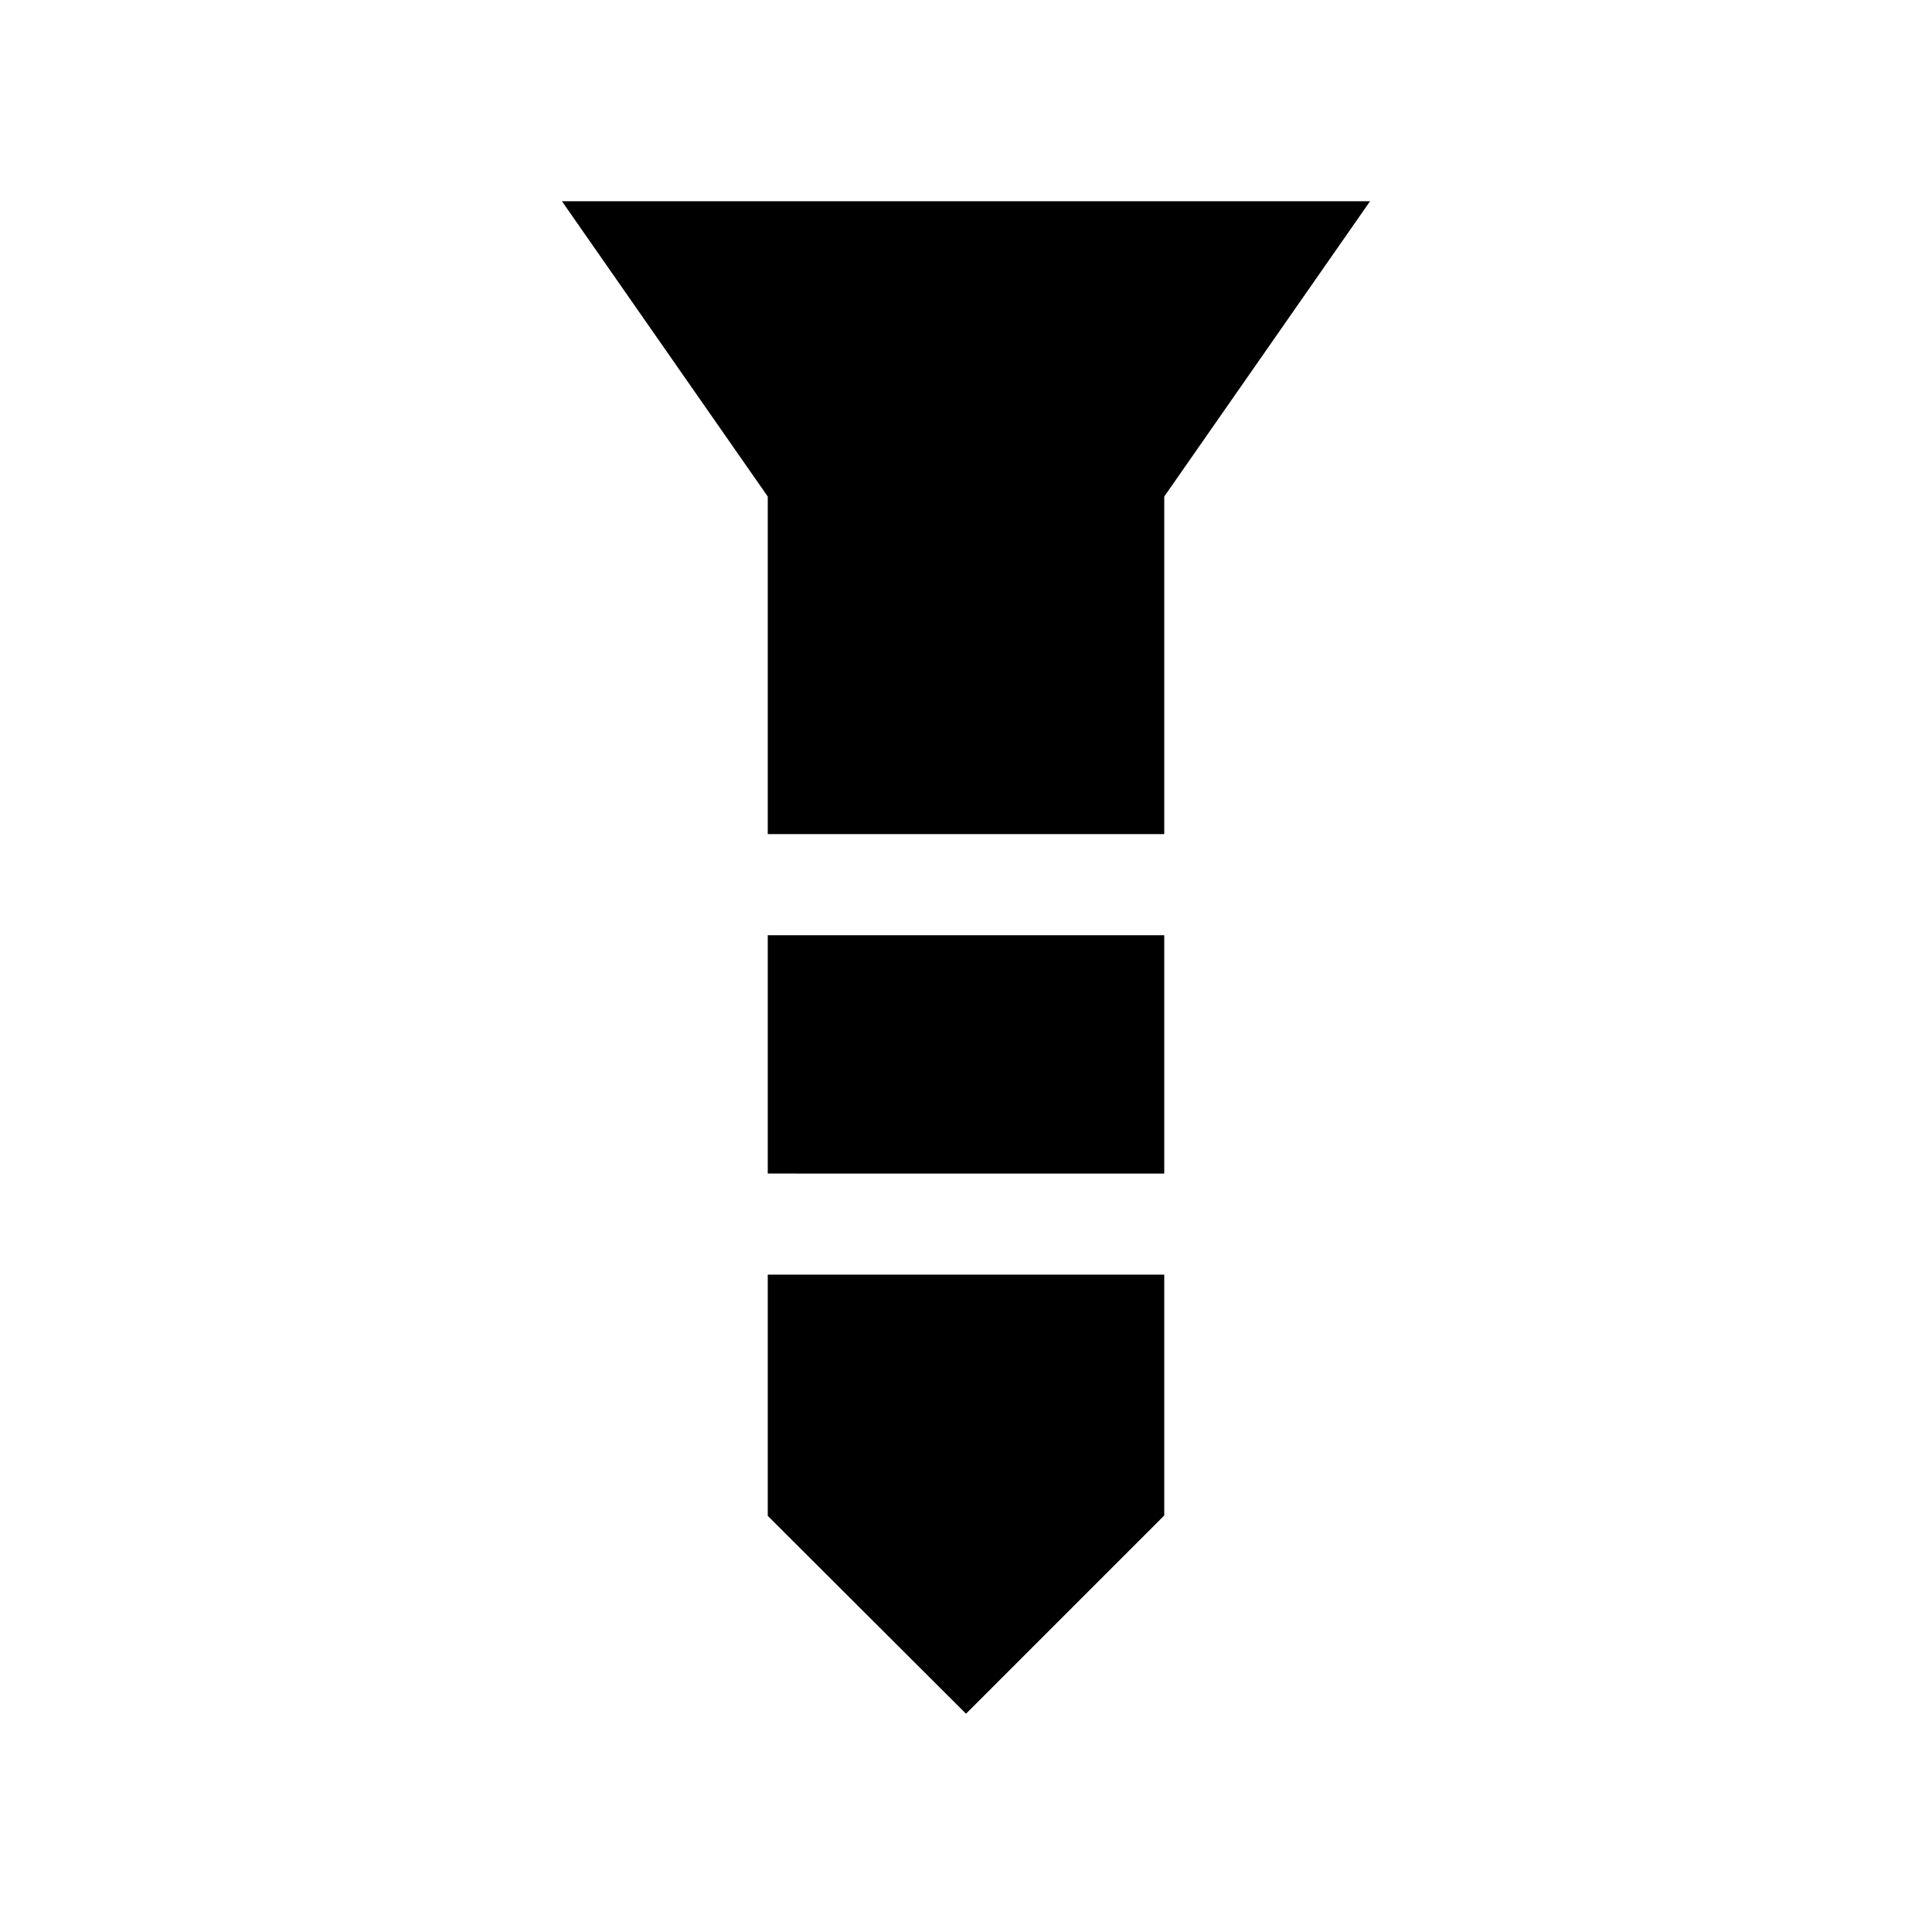 <svg xmlns="http://www.w3.org/2000/svg" height="40" viewBox="0 -960 960 960" width="40"><path d="M279.23-860h401.54L578.51-713.28v167.74H381.49v-167.74L279.23-860Zm102.26 364.72h197.02v118.41H381.49v-118.41Zm0 168.66h197.02v119.65L480-108.46l-98.51-98.31v-119.85Z"/></svg>